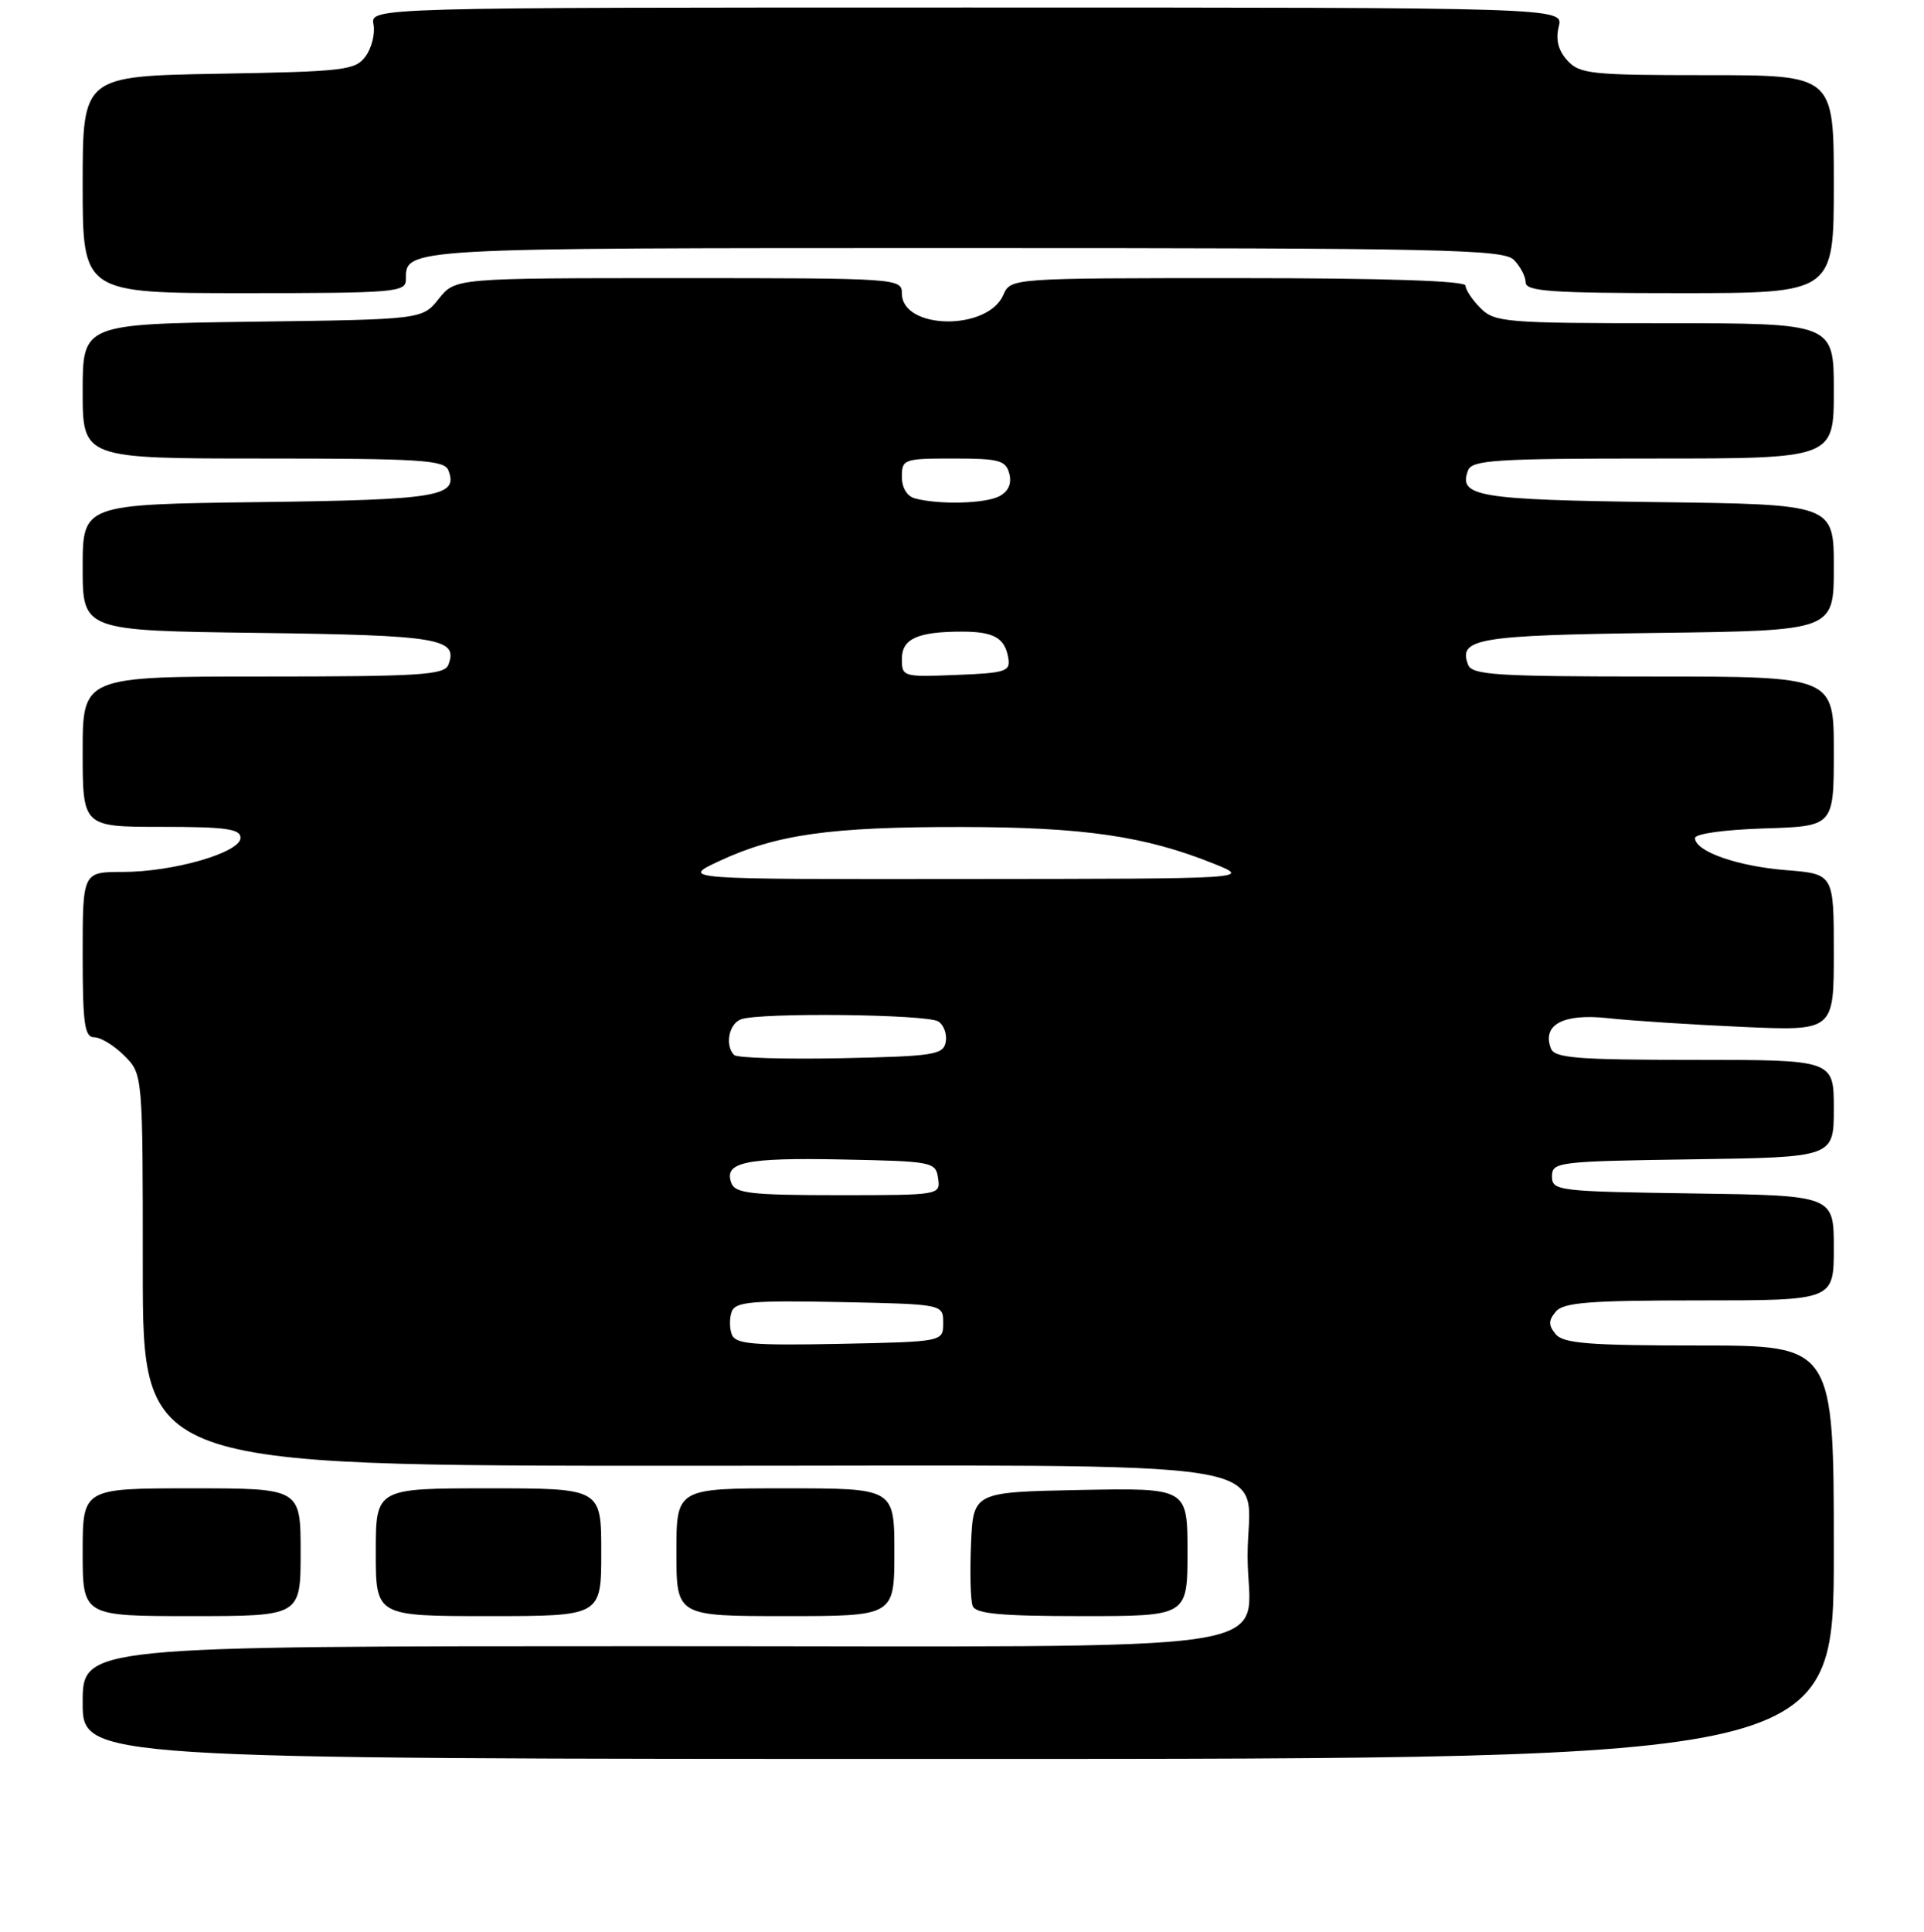 <?xml version="1.0" encoding="UTF-8" standalone="no"?>
<!DOCTYPE svg PUBLIC "-//W3C//DTD SVG 1.1//EN" "http://www.w3.org/Graphics/SVG/1.1/DTD/svg11.dtd" >
<svg xmlns="http://www.w3.org/2000/svg" xmlns:xlink="http://www.w3.org/1999/xlink" version="1.1" viewBox="0 0 256 257">
 <g >
 <path fill="currentColor"
d=" M 244.00 206.50 C 244.00 179.00 244.00 179.00 226.12 179.00 C 211.45 179.00 208.02 178.73 207.00 177.50 C 206.01 176.30 206.01 175.70 207.00 174.50 C 208.02 173.27 211.45 173.00 226.12 173.00 C 244.00 173.00 244.00 173.00 244.00 166.02 C 244.00 159.04 244.00 159.04 225.25 158.77 C 207.26 158.51 206.50 158.42 206.50 156.50 C 206.50 154.58 207.26 154.49 225.25 154.23 C 244.00 153.96 244.00 153.96 244.00 147.48 C 244.00 141.00 244.00 141.00 225.47 141.00 C 209.85 141.00 206.85 140.76 206.36 139.49 C 205.14 136.32 208.00 134.80 213.94 135.45 C 217.00 135.79 225.01 136.31 231.75 136.61 C 244.00 137.16 244.00 137.16 244.00 126.72 C 244.00 116.27 244.00 116.27 237.65 115.76 C 231.15 115.24 225.58 113.28 225.53 111.50 C 225.51 110.92 229.42 110.38 234.75 110.21 C 244.00 109.92 244.00 109.92 244.00 99.96 C 244.00 90.00 244.00 90.00 219.97 90.00 C 199.07 90.00 195.86 89.80 195.34 88.43 C 194.00 84.94 196.57 84.51 220.55 84.20 C 244.00 83.90 244.00 83.90 244.00 75.50 C 244.00 67.10 244.00 67.10 220.55 66.80 C 196.57 66.49 194.00 66.06 195.34 62.57 C 195.86 61.20 199.07 61.00 219.97 61.00 C 244.00 61.00 244.00 61.00 244.00 52.00 C 244.00 43.00 244.00 43.00 221.50 43.00 C 200.33 43.00 198.88 42.88 197.00 41.00 C 195.90 39.90 195.00 38.55 195.00 38.00 C 195.00 37.36 184.25 37.00 164.74 37.00 C 134.47 37.00 134.47 37.00 133.49 39.25 C 131.38 44.06 120.00 43.87 120.00 39.02 C 120.00 37.04 119.44 37.00 90.29 37.00 C 60.58 37.00 60.58 37.00 58.38 39.75 C 56.19 42.50 56.19 42.50 33.60 42.80 C 11.00 43.11 11.00 43.11 11.00 52.05 C 11.00 61.00 11.00 61.00 35.03 61.00 C 55.93 61.00 59.14 61.20 59.66 62.57 C 61.00 66.06 58.43 66.49 34.45 66.80 C 11.00 67.10 11.00 67.10 11.00 75.50 C 11.00 83.90 11.00 83.90 34.45 84.20 C 58.43 84.51 61.00 84.94 59.66 88.43 C 59.14 89.80 55.93 90.00 35.03 90.00 C 11.00 90.00 11.00 90.00 11.00 100.00 C 11.00 110.00 11.00 110.00 21.50 110.00 C 30.04 110.00 32.00 110.27 32.00 111.46 C 32.00 113.42 23.09 116.00 16.32 116.00 C 11.00 116.00 11.00 116.00 11.00 127.00 C 11.00 136.25 11.25 138.00 12.55 138.00 C 13.40 138.00 15.20 139.10 16.55 140.45 C 19.00 142.91 19.00 142.91 19.00 168.95 C 19.00 195.00 19.00 195.00 90.50 195.00 C 174.12 195.00 166.00 193.71 166.00 207.00 C 166.00 220.32 174.72 219.00 86.50 219.00 C 11.00 219.00 11.00 219.00 11.00 226.50 C 11.00 234.00 11.00 234.00 127.50 234.00 C 244.00 234.00 244.00 234.00 244.00 206.50 Z  M 40.00 206.50 C 40.00 198.00 40.00 198.00 25.50 198.00 C 11.00 198.00 11.00 198.00 11.00 206.50 C 11.00 215.00 11.00 215.00 25.50 215.00 C 40.00 215.00 40.00 215.00 40.00 206.50 Z  M 80.00 206.50 C 80.00 198.00 80.00 198.00 65.00 198.00 C 50.00 198.00 50.00 198.00 50.00 206.50 C 50.00 215.00 50.00 215.00 65.00 215.00 C 80.00 215.00 80.00 215.00 80.00 206.50 Z  M 119.00 206.50 C 119.00 198.00 119.00 198.00 104.50 198.00 C 90.00 198.00 90.00 198.00 90.00 206.50 C 90.00 215.00 90.00 215.00 104.50 215.00 C 119.00 215.00 119.00 215.00 119.00 206.50 Z  M 158.00 206.47 C 158.00 197.95 158.00 197.95 143.75 198.22 C 129.50 198.50 129.50 198.50 129.20 205.40 C 129.04 209.20 129.13 212.91 129.42 213.65 C 129.82 214.69 133.12 215.00 143.97 215.00 C 158.00 215.00 158.00 215.00 158.00 206.47 Z  M 54.00 37.20 C 54.00 32.96 53.24 33.00 128.13 33.00 C 192.00 33.00 200.03 33.17 201.43 34.57 C 202.29 35.44 203.00 36.79 203.00 37.57 C 203.00 38.76 206.40 39.00 223.50 39.00 C 244.00 39.00 244.00 39.00 244.00 24.50 C 244.00 10.00 244.00 10.00 227.15 10.00 C 211.70 10.00 210.16 9.84 208.54 8.04 C 207.33 6.71 206.97 5.27 207.40 3.54 C 208.04 1.00 208.04 1.00 128.66 1.00 C 49.28 1.00 49.28 1.00 49.70 3.25 C 49.93 4.49 49.45 6.40 48.64 7.50 C 47.28 9.35 45.81 9.52 29.08 9.81 C 11.00 10.13 11.00 10.13 11.00 24.56 C 11.00 39.00 11.00 39.00 32.50 39.00 C 52.54 39.00 54.00 38.88 54.00 37.20 Z  M 97.37 177.53 C 97.05 176.69 97.05 175.31 97.37 174.47 C 97.87 173.18 100.12 172.99 111.73 173.22 C 125.50 173.50 125.50 173.50 125.50 176.00 C 125.50 178.50 125.50 178.50 111.73 178.78 C 100.12 179.01 97.87 178.82 97.37 177.53 Z  M 97.32 157.40 C 96.25 154.61 99.16 153.99 112.00 154.25 C 124.11 154.49 124.51 154.57 124.82 156.75 C 125.14 158.99 125.07 159.00 111.54 159.00 C 99.99 159.00 97.84 158.76 97.32 157.40 Z  M 97.69 140.36 C 96.43 139.10 96.97 136.22 98.58 135.61 C 101.00 134.68 123.32 134.92 124.85 135.89 C 125.59 136.36 126.03 137.59 125.84 138.62 C 125.51 140.33 124.27 140.52 111.93 140.78 C 104.48 140.93 98.08 140.74 97.69 140.36 Z  M 95.73 114.54 C 103.35 111.00 110.45 110.00 127.93 110.02 C 144.17 110.04 152.34 111.22 161.50 114.90 C 166.50 116.91 166.50 116.91 128.50 116.94 C 90.50 116.98 90.50 116.98 95.73 114.54 Z  M 120.00 87.66 C 120.00 84.98 122.09 84.03 128.00 84.03 C 132.23 84.03 133.69 84.86 134.15 87.50 C 134.47 89.33 133.87 89.53 127.25 89.79 C 120.16 90.08 120.00 90.03 120.00 87.66 Z  M 121.75 66.31 C 120.69 66.03 120.00 64.90 120.00 63.43 C 120.00 61.09 120.26 61.00 126.88 61.00 C 132.94 61.00 133.83 61.24 134.29 63.01 C 134.64 64.33 134.18 65.37 132.98 66.01 C 131.12 67.00 125.02 67.17 121.75 66.31 Z "/>
</g>
</svg>
